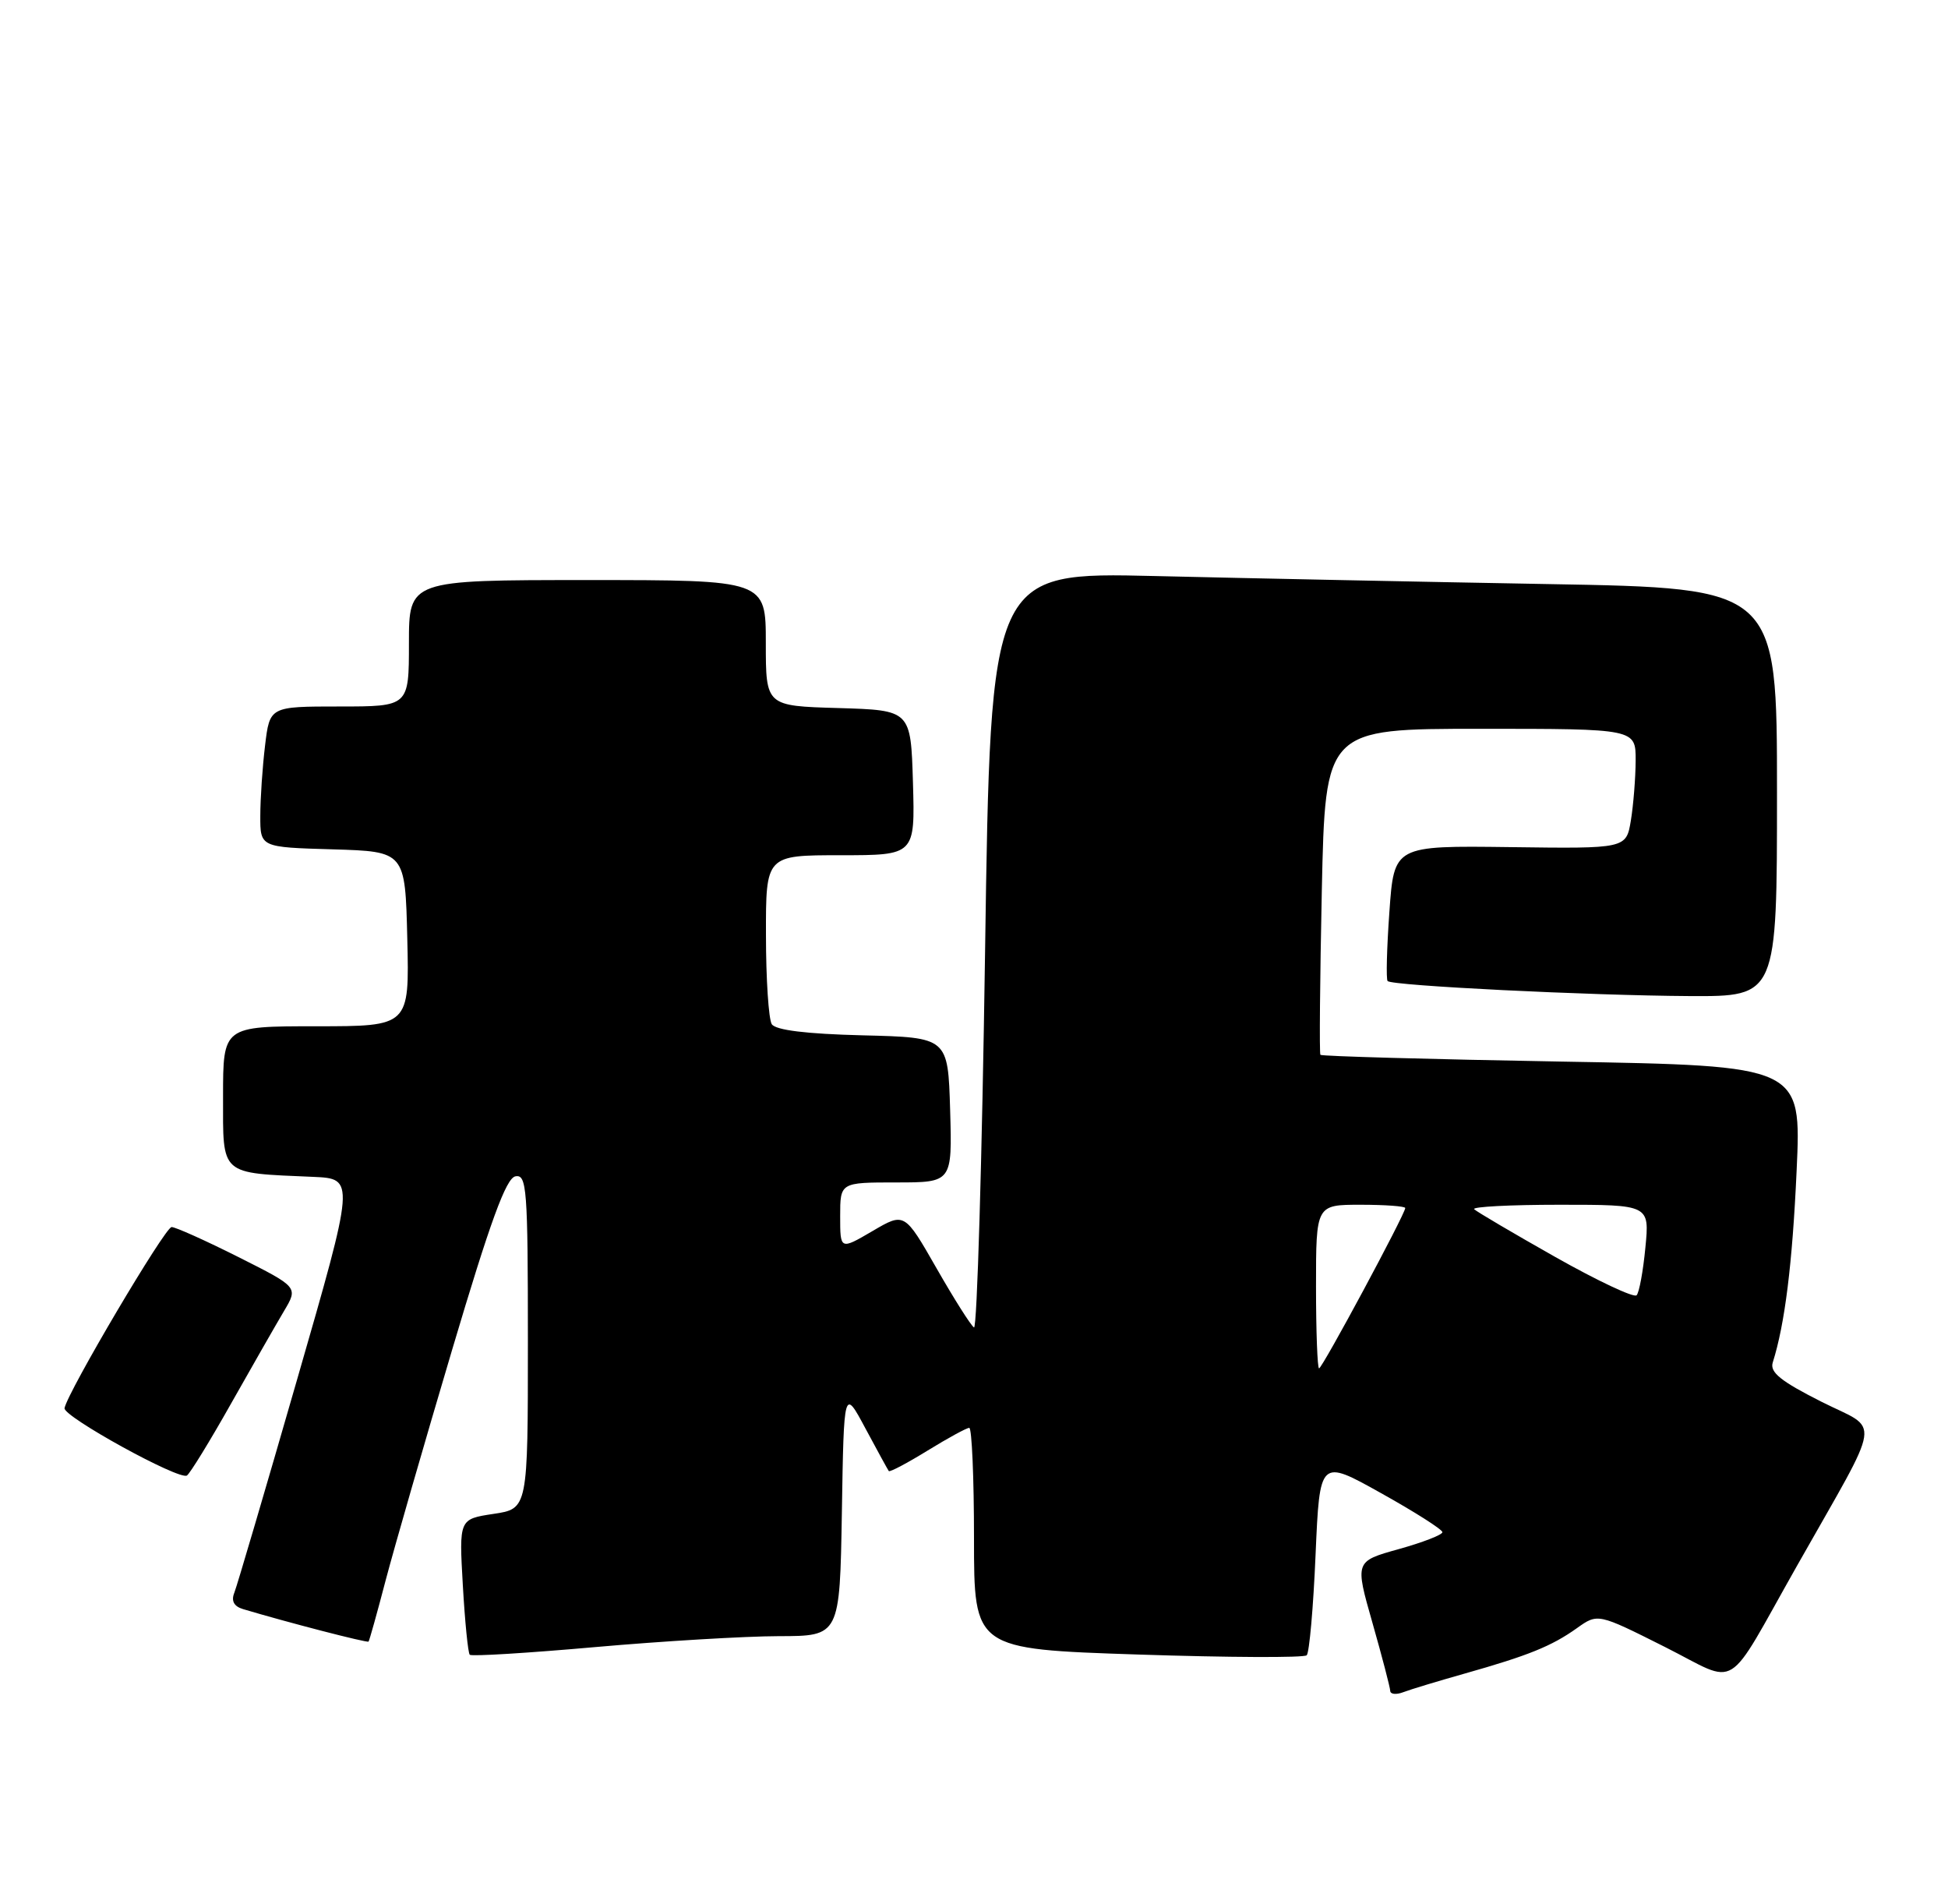 <?xml version="1.0" encoding="UTF-8" standalone="no"?>
<!DOCTYPE svg PUBLIC "-//W3C//DTD SVG 1.1//EN" "http://www.w3.org/Graphics/SVG/1.1/DTD/svg11.dtd" >
<svg xmlns="http://www.w3.org/2000/svg" xmlns:xlink="http://www.w3.org/1999/xlink" version="1.1" viewBox="0 0 262 256">
 <g >
 <path fill="currentColor"
d=" M 197.00 225.04 C 205.56 222.62 208.68 221.36 212.08 218.94 C 214.90 216.93 214.90 216.93 223.92 221.46 C 234.09 226.57 231.84 227.95 241.72 210.50 C 253.35 189.95 252.97 192.51 245.00 188.50 C 239.51 185.73 238.01 184.53 238.43 183.21 C 240.06 178.05 241.07 169.99 241.64 157.41 C 242.29 143.31 242.29 143.31 210.07 142.75 C 192.35 142.44 177.73 142.03 177.59 141.84 C 177.44 141.65 177.53 131.71 177.78 119.75 C 178.25 98.00 178.25 98.00 199.12 98.00 C 220.00 98.00 220.00 98.00 219.99 102.25 C 219.98 104.59 219.69 108.22 219.35 110.31 C 218.72 114.12 218.72 114.12 203.11 113.91 C 187.50 113.71 187.50 113.71 186.87 122.60 C 186.52 127.50 186.41 131.69 186.63 131.92 C 187.20 132.55 213.69 133.86 227.25 133.94 C 239.00 134.00 239.00 134.00 239.00 106.54 C 239.00 79.08 239.00 79.08 208.25 78.54 C 191.34 78.24 167.54 77.75 155.37 77.46 C 133.23 76.93 133.23 76.93 132.49 127.94 C 132.08 156.00 131.41 178.75 131.00 178.50 C 130.58 178.24 128.31 174.65 125.95 170.52 C 121.65 163.01 121.65 163.01 117.33 165.55 C 113.00 168.08 113.00 168.08 113.00 163.54 C 113.00 159.00 113.00 159.00 120.54 159.00 C 128.07 159.00 128.07 159.00 127.79 149.25 C 127.50 139.50 127.50 139.50 116.04 139.22 C 108.41 139.03 104.32 138.52 103.80 137.72 C 103.38 137.05 103.02 131.66 103.02 125.75 C 103.00 115.00 103.00 115.00 113.04 115.00 C 123.07 115.00 123.07 115.00 122.79 105.25 C 122.50 95.50 122.50 95.50 112.75 95.21 C 103.00 94.93 103.00 94.93 103.00 86.46 C 103.00 78.00 103.00 78.00 79.00 78.00 C 55.00 78.00 55.00 78.00 55.00 86.50 C 55.00 95.00 55.00 95.00 45.64 95.00 C 36.28 95.00 36.28 95.00 35.65 100.25 C 35.30 103.14 35.01 107.40 35.01 109.71 C 35.00 113.93 35.00 113.93 44.75 114.21 C 54.50 114.50 54.50 114.50 54.78 126.25 C 55.06 138.00 55.06 138.00 42.53 138.00 C 30.00 138.00 30.00 138.00 30.00 147.45 C 30.00 158.16 29.48 157.70 42.12 158.25 C 47.75 158.50 47.75 158.50 39.96 185.50 C 35.68 200.35 31.88 213.25 31.52 214.16 C 31.07 215.27 31.46 216.00 32.68 216.37 C 38.56 218.13 49.39 220.94 49.57 220.74 C 49.68 220.61 50.72 216.90 51.87 212.50 C 53.03 208.10 57.05 194.15 60.81 181.50 C 65.94 164.24 68.06 158.42 69.32 158.18 C 70.85 157.88 71.00 159.82 71.00 180.37 C 71.00 202.88 71.00 202.88 66.37 203.57 C 61.74 204.27 61.74 204.27 62.25 213.18 C 62.53 218.08 62.95 222.28 63.18 222.51 C 63.42 222.75 71.01 222.28 80.05 221.48 C 89.10 220.68 100.20 220.02 104.73 220.01 C 112.95 220.00 112.95 220.00 113.23 203.33 C 113.50 186.66 113.50 186.66 116.40 192.08 C 118.00 195.06 119.41 197.64 119.54 197.81 C 119.68 197.98 122.02 196.74 124.75 195.06 C 127.48 193.38 130.01 192.00 130.36 192.00 C 130.71 192.00 131.00 198.69 131.00 206.87 C 131.00 221.75 131.00 221.75 153.06 222.48 C 165.19 222.88 175.40 222.93 175.75 222.58 C 176.10 222.23 176.64 216.15 176.94 209.06 C 177.50 196.17 177.50 196.17 185.75 200.78 C 190.29 203.31 194.00 205.67 194.00 206.03 C 194.00 206.38 191.35 207.41 188.11 208.31 C 182.23 209.95 182.23 209.95 184.59 218.22 C 185.89 222.78 186.96 226.89 186.98 227.36 C 186.99 227.83 187.79 227.91 188.75 227.54 C 189.71 227.17 193.43 226.05 197.00 225.04 Z  M 31.08 188.73 C 33.95 183.65 37.15 178.06 38.20 176.29 C 40.11 173.08 40.11 173.08 32.08 169.04 C 27.66 166.82 23.61 165.00 23.08 165.00 C 22.20 165.00 9.10 187.15 8.68 189.35 C 8.47 190.47 24.08 199.07 25.14 198.41 C 25.54 198.16 28.22 193.81 31.08 188.73 Z  M 177.00 173.00 C 177.00 162.00 177.00 162.00 183.00 162.00 C 186.30 162.00 189.00 162.20 189.00 162.44 C 189.00 163.24 177.84 184.00 177.41 184.00 C 177.19 184.00 177.00 179.05 177.00 173.00 Z  M 209.19 169.03 C 203.51 165.82 198.60 162.93 198.27 162.60 C 197.94 162.27 203.11 162.00 209.76 162.00 C 221.86 162.00 221.86 162.00 221.30 167.75 C 221.00 170.91 220.47 173.80 220.12 174.17 C 219.78 174.55 214.86 172.23 209.19 169.03 Z "/>
</g>
</svg>